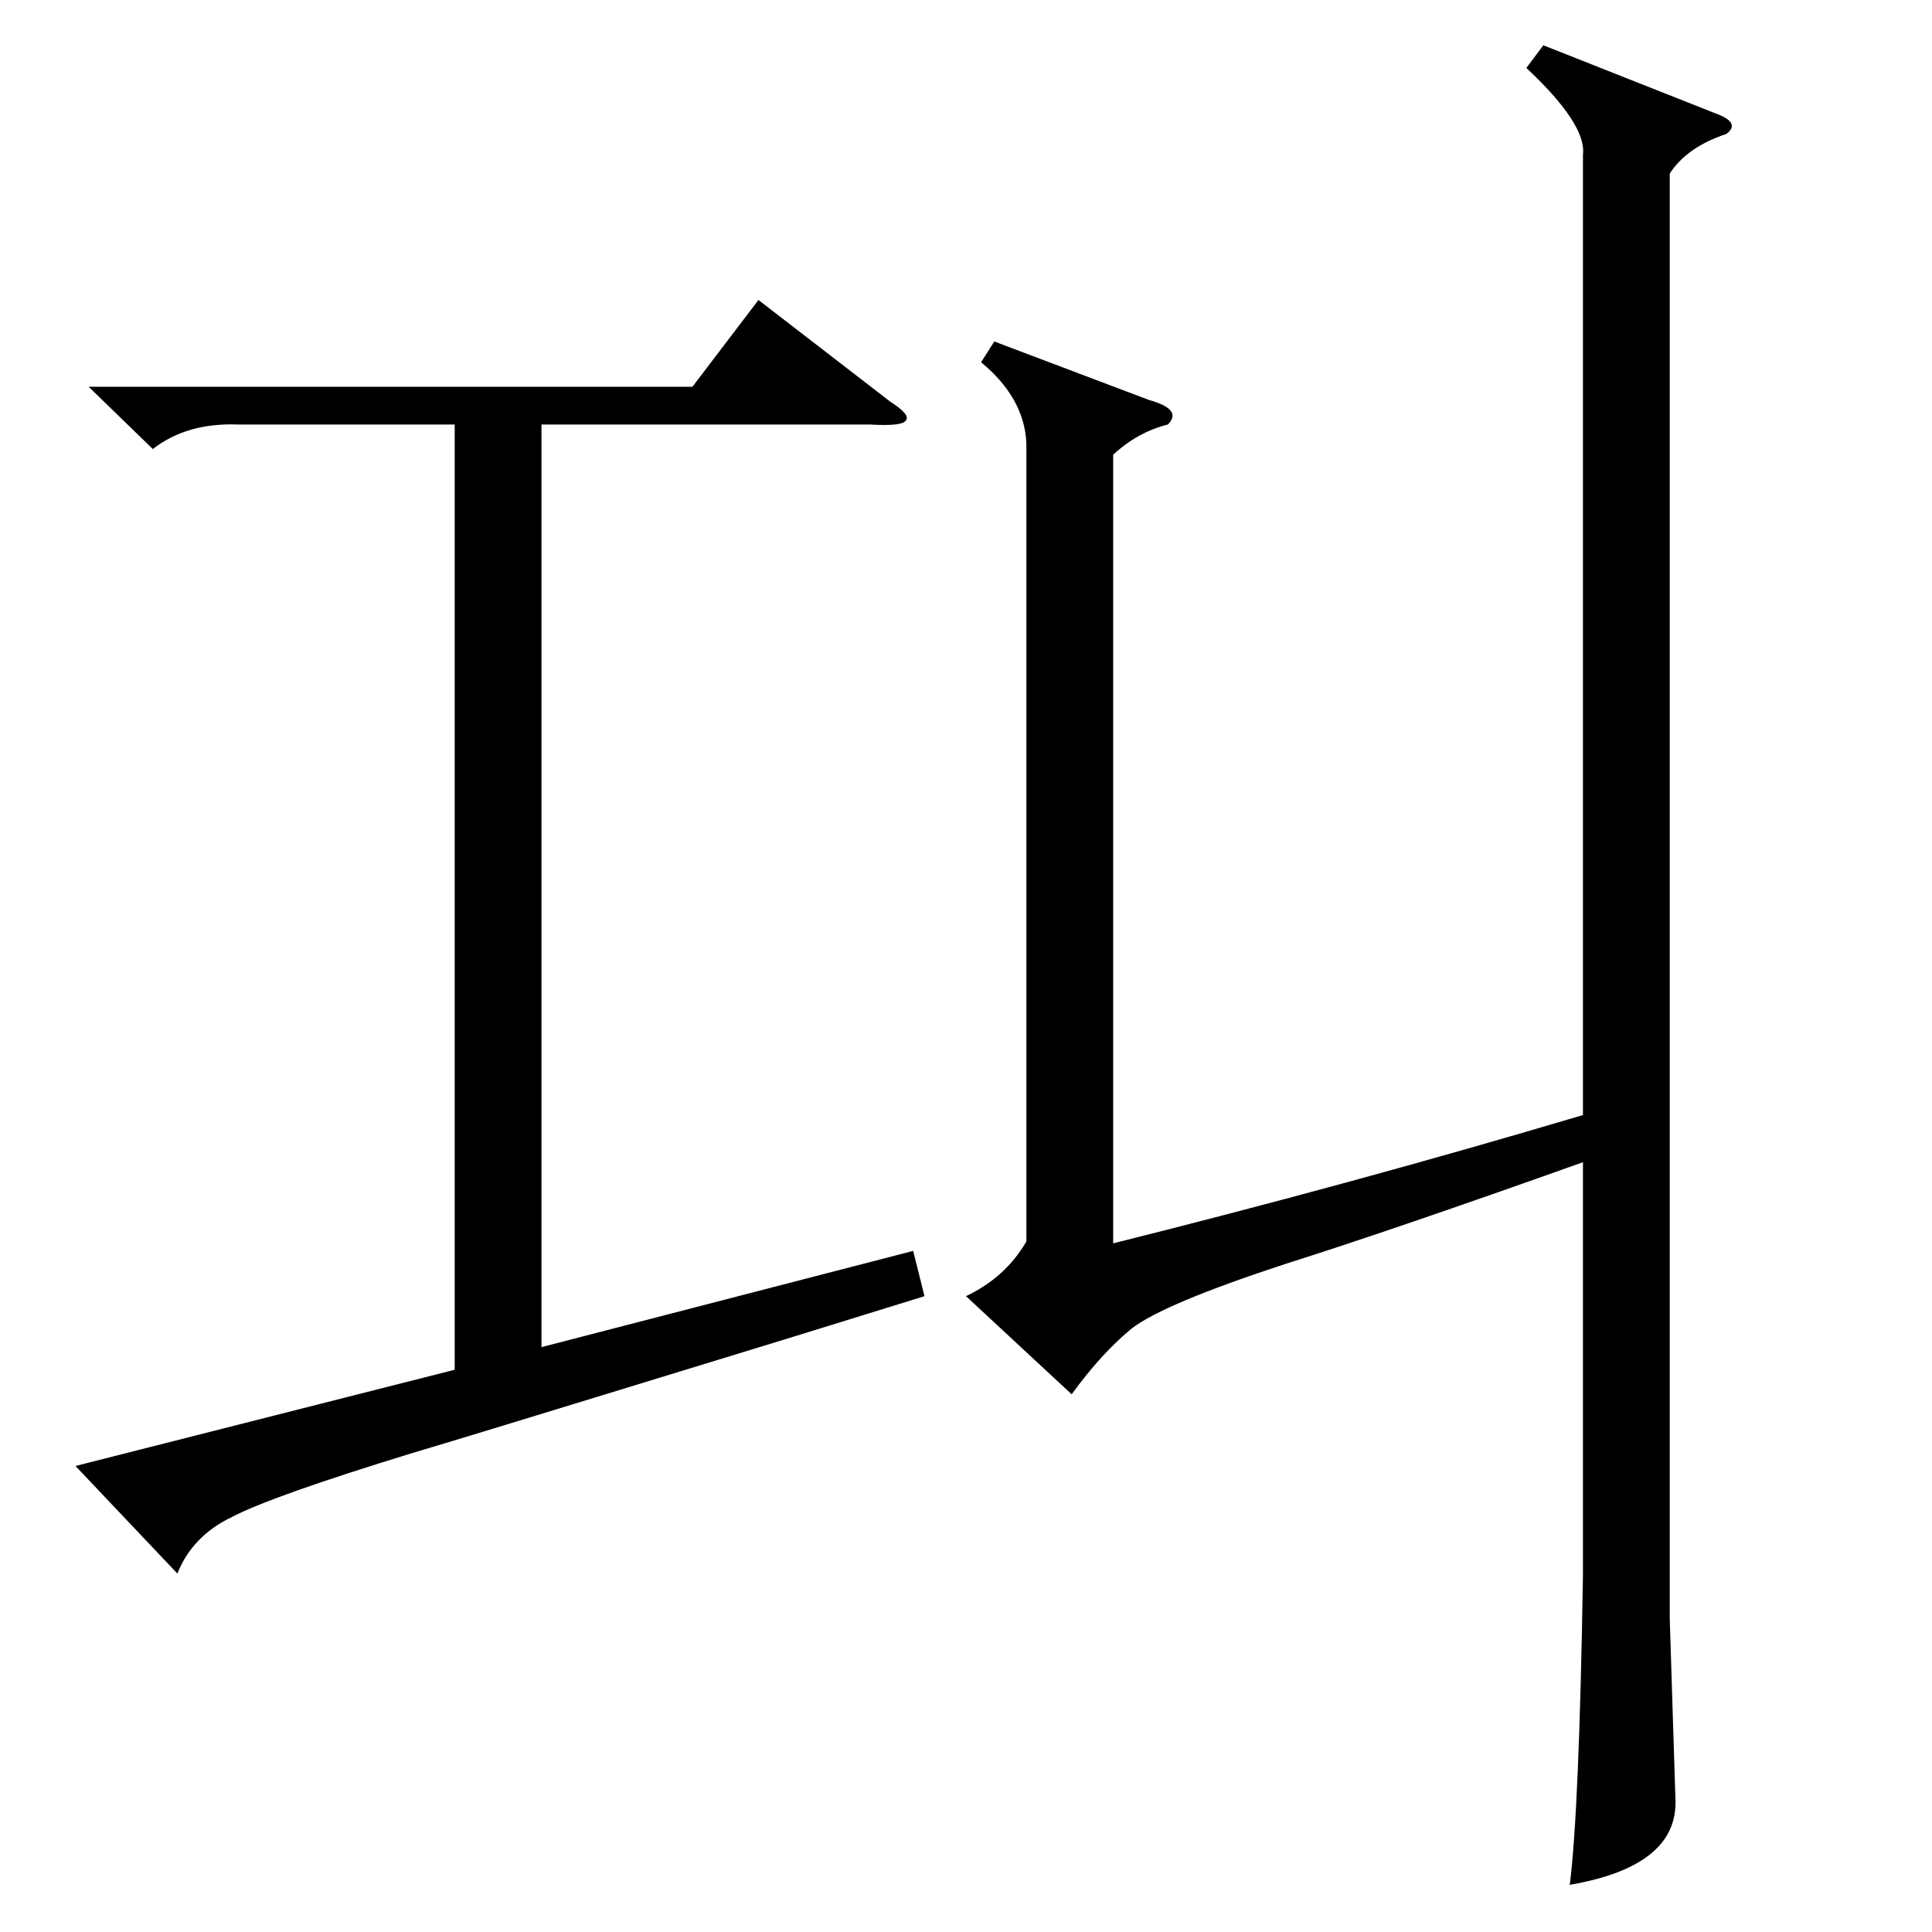 <?xml version="1.0" standalone="no"?>
<!DOCTYPE svg PUBLIC "-//W3C//DTD SVG 1.1//EN" "http://www.w3.org/Graphics/SVG/1.1/DTD/svg11.dtd" >
<svg xmlns="http://www.w3.org/2000/svg" xmlns:xlink="http://www.w3.org/1999/xlink" version="1.1" viewBox="0 -205 1024 1024">
  <g transform="matrix(1 0 0 -1 0 819)">
   <path fill="currentColor"
d="M818 1000l91 -36q14 -5 6 -11q-21 -7 -30 -21v-766l3 -95q2 -36 -56 -46q5 39 7 164v219q-101 -36 -158 -54q-64 -21 -81 -34q-16 -13 -32 -35l-56 52q21 10 32 29v423q-1 24 -24 43l7 11l82 -31q18 -5 10 -13q-16 -4 -29 -16v-418q128 32 249 68v509q2 16 -30 46z
M94 190l-54 57l201 51v501h-115q-27 1 -45 -13l-34 33h320l35 46l70 -54q11 -7 8 -10q-2 -3 -19 -2h-174v-489l197 51l6 -24q-61 -19 -156 -48q-88 -27 -115 -35q-75 -23 -96 -34q-21 -10 -29 -30z" />
  </g>

</svg>

